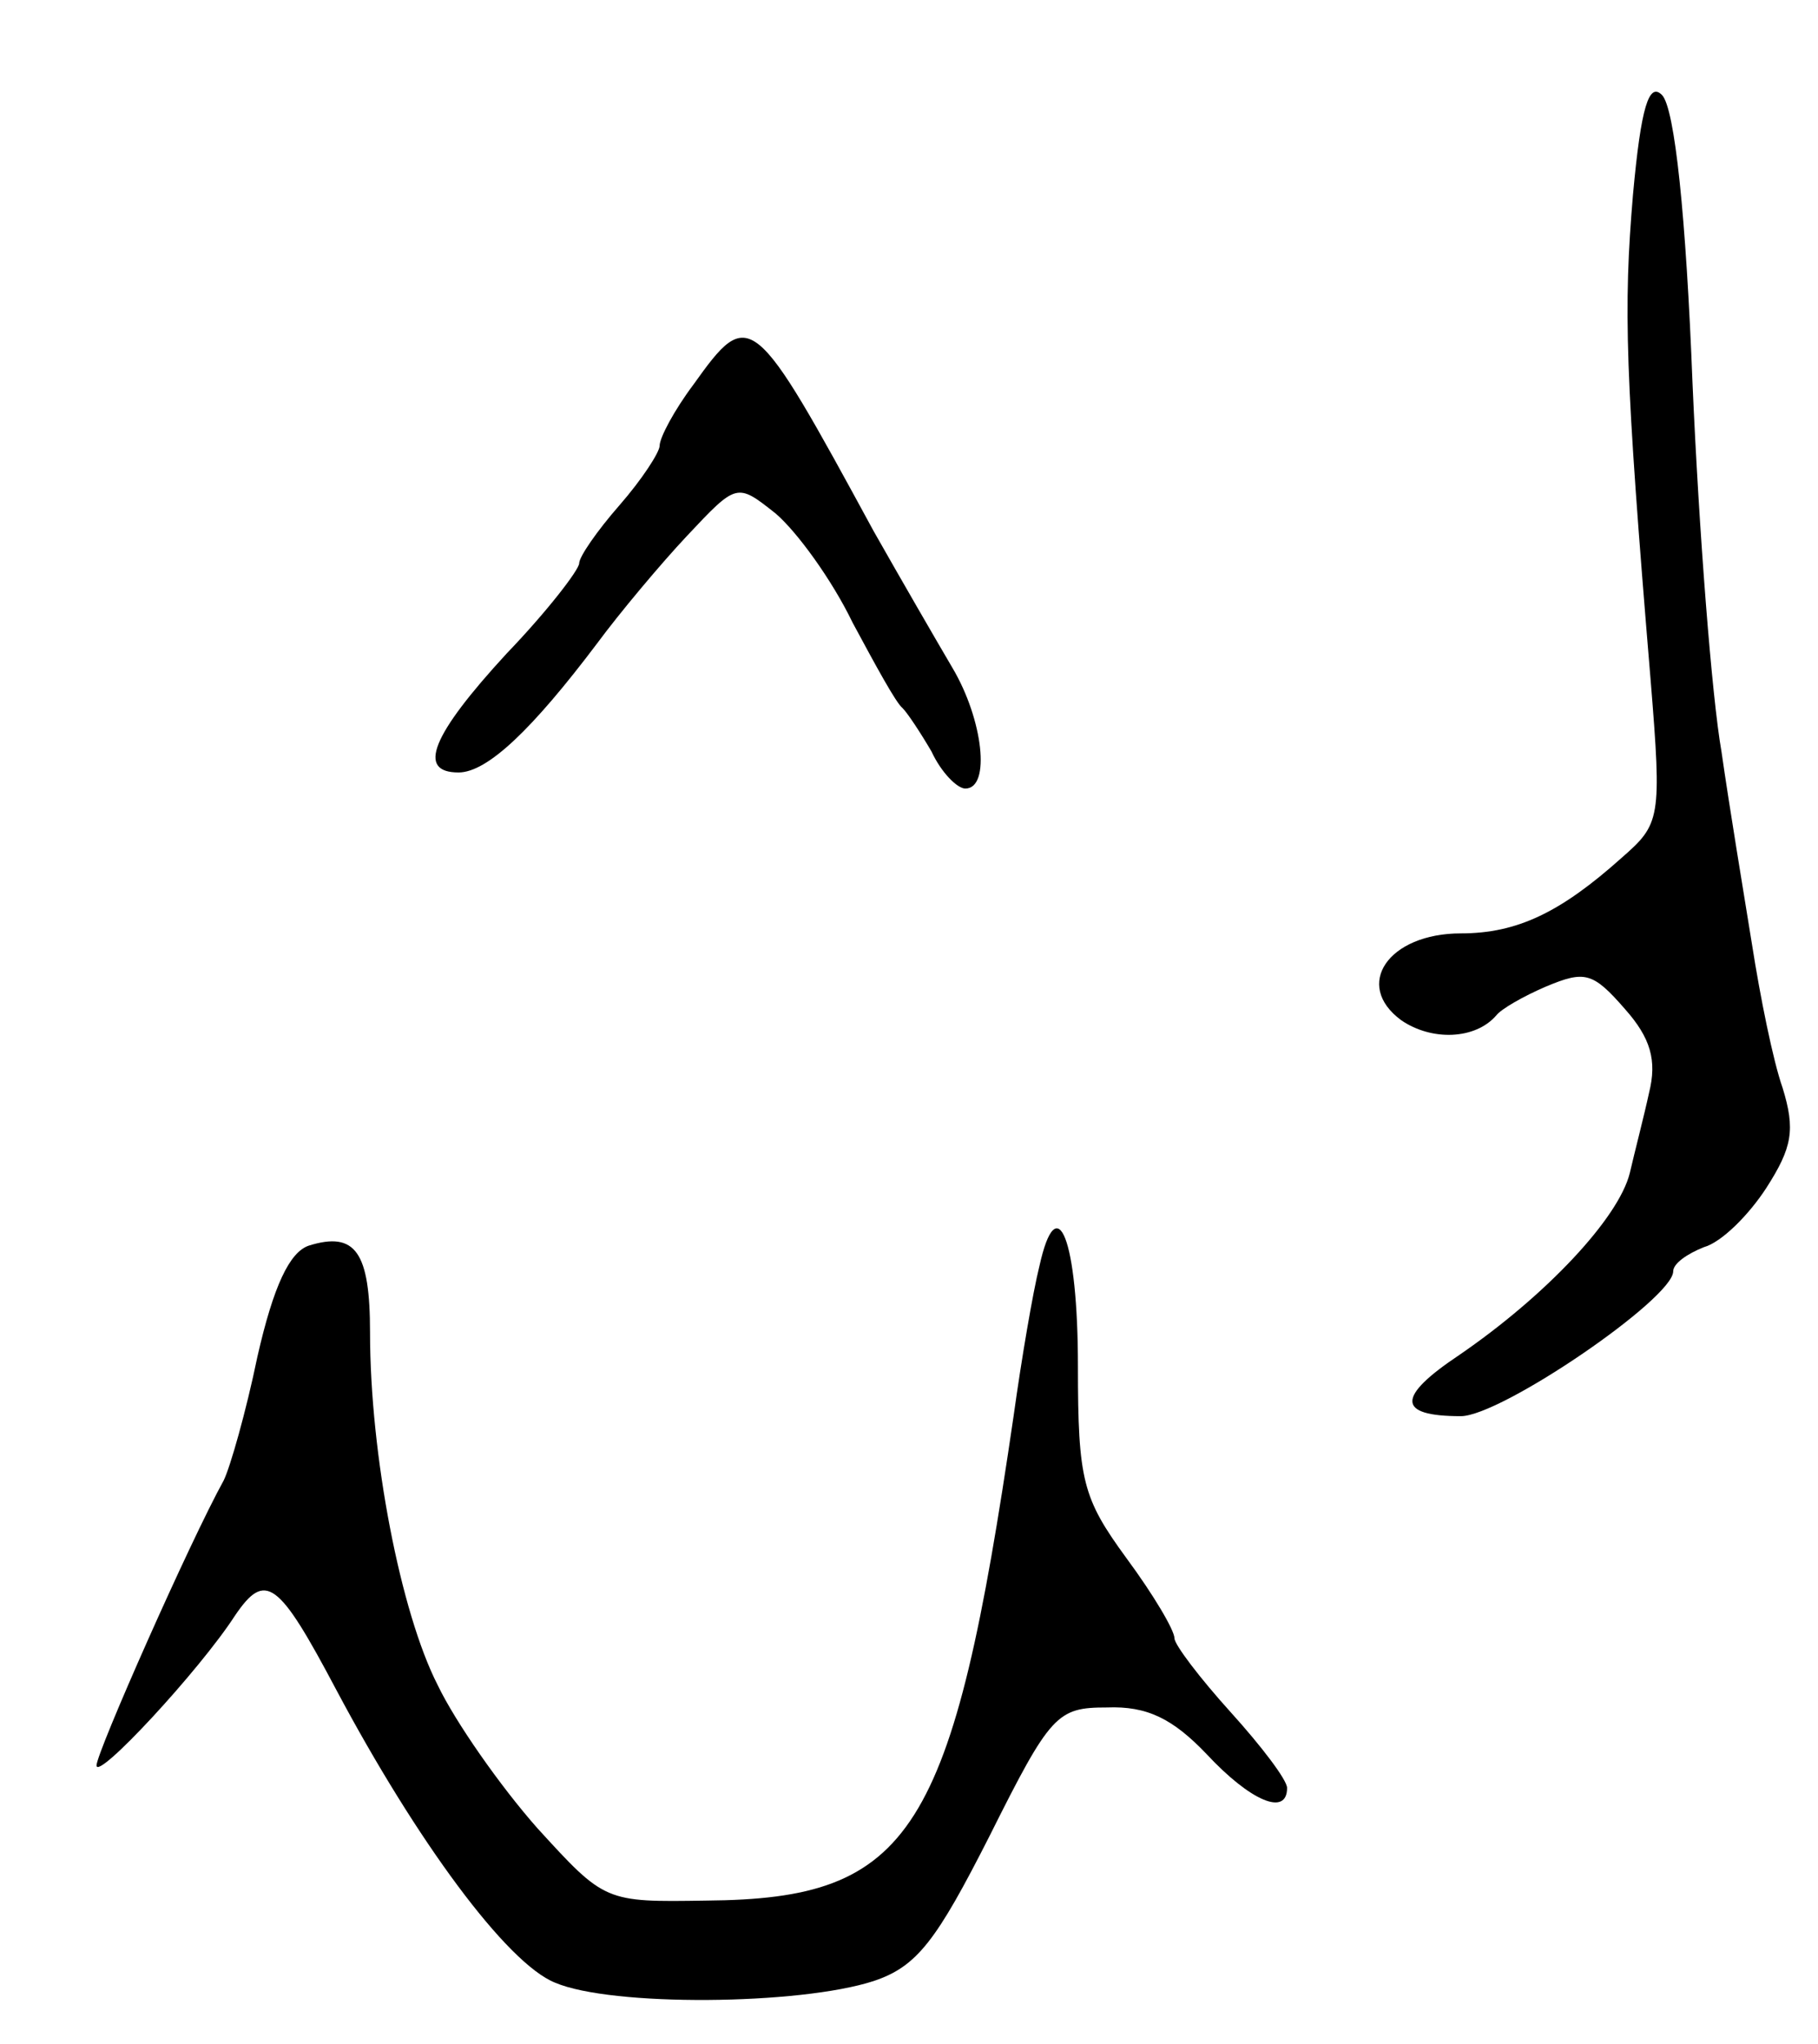 <svg version="1.0" xmlns="http://www.w3.org/2000/svg"
 width="113pt" height="127pt" viewBox="0 0 113 127"
 preserveAspectRatio="xMidYMid meet">
<g transform="translate(0,127) scale(0.1,-0.1)"
fill="#000000" stroke="none">
<path d="M1015 1149 c-6 -71 -5 -110 11 -302 7 -86 6 -89 -18 -110 -38 -34
-65 -47 -100 -47 -45 0 -67 -32 -37 -54 19 -13 46 -12 59 3 3 4 17 12 31 18
24 10 29 9 49 -14 16 -18 20 -32 15 -52 -3 -14 -9 -37 -12 -50 -7 -28 -52 -76
-106 -113 -39 -26 -39 -38 1 -38 25 0 132 73 132 90 0 5 9 11 19 15 11 3 28
20 39 37 16 25 18 36 10 62 -6 17 -14 57 -19 89 -5 31 -14 85 -19 120 -6 34
-14 137 -18 229 -4 103 -11 171 -19 179 -8 8 -13 -7 -18 -62z"/>
<path d="M431 1031 c-12 -16 -21 -33 -21 -38 0 -4 -11 -21 -25 -37 -14 -16
-25 -32 -25 -36 0 -4 -20 -30 -45 -56 -47 -51 -56 -74 -30 -74 18 0 46 27 86
80 14 19 40 50 56 67 31 33 31 33 55 14 13 -11 35 -41 48 -68 14 -26 27 -50
31 -53 3 -3 11 -15 18 -27 6 -13 16 -23 21 -23 16 0 11 43 -8 75 -10 17 -32
55 -49 85 -75 138 -77 140 -112 91z"/>
<path d="M646 483 c-4 -16 -11 -57 -16 -93 -38 -260 -63 -300 -191 -301 -63
-1 -63 -1 -105 45 -23 26 -51 66 -62 89 -23 45 -42 143 -42 219 0 50 -9 63
-38 54 -12 -4 -22 -25 -32 -69 -7 -34 -17 -69 -21 -77 -21 -38 -79 -169 -79
-177 0 -10 64 59 86 93 19 28 27 22 63 -46 50 -94 106 -170 136 -182 35 -15
152 -14 198 1 27 9 39 25 72 90 38 76 42 80 73 80 25 1 41 -7 62 -29 27 -29
50 -39 50 -21 0 5 -16 26 -35 47 -19 21 -35 42 -35 46 0 5 -13 27 -30 50 -27
37 -30 48 -30 119 0 79 -13 112 -24 62z"/>
</g>
</svg>

